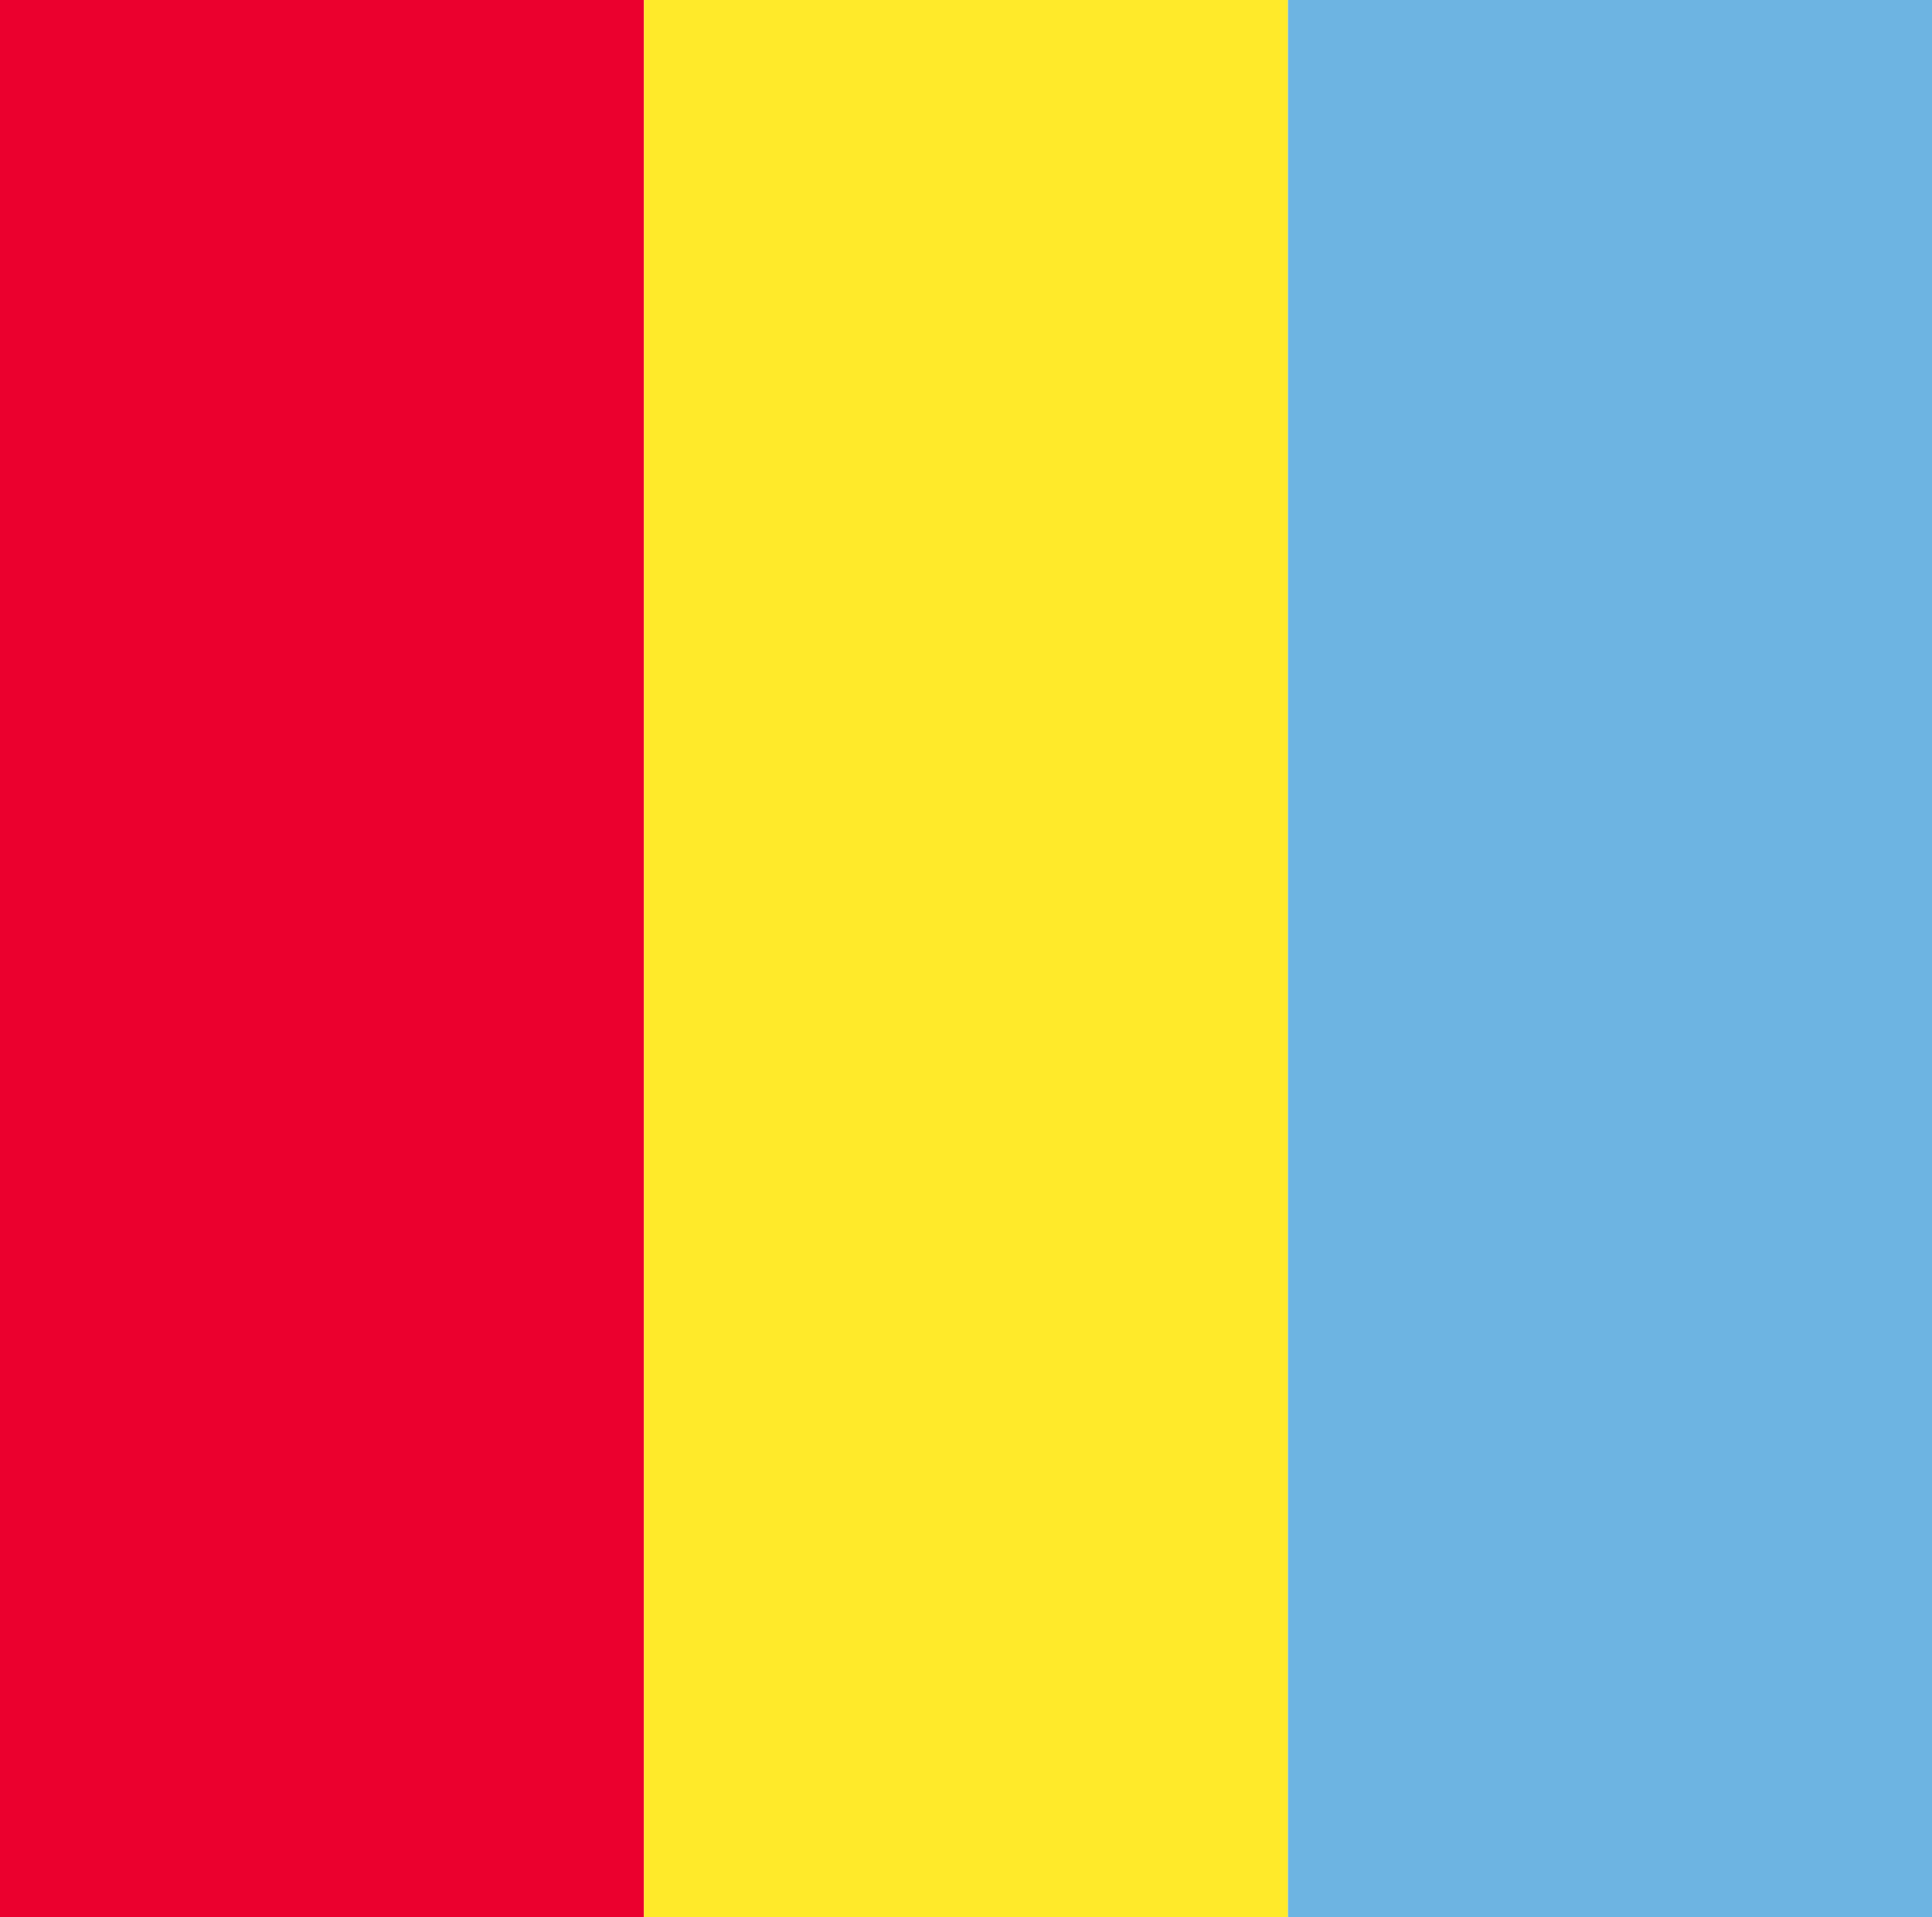 <svg xmlns="http://www.w3.org/2000/svg" viewBox="0 0 201.51 200">
  <defs>
    <style>
      .cls-1 {
        fill: #eb002e;
      }

      .cls-2 {
        fill: #ffea2a;
      }

      .cls-3 {
        fill: #6db4e2;
      }
    </style>
  </defs>
  <title>filter_old_times</title>
  <g id="Layer_2" data-name="Layer 2">
    <g id="Layer_1-2" data-name="Layer 1">
      <g>
        <rect class="cls-1" width="67.17" height="200"/>
        <rect class="cls-2" x="67.17" width="67.17" height="200"/>
        <rect class="cls-3" x="134.34" width="67.17" height="200"/>
      </g>
    </g>
  </g>
</svg>
